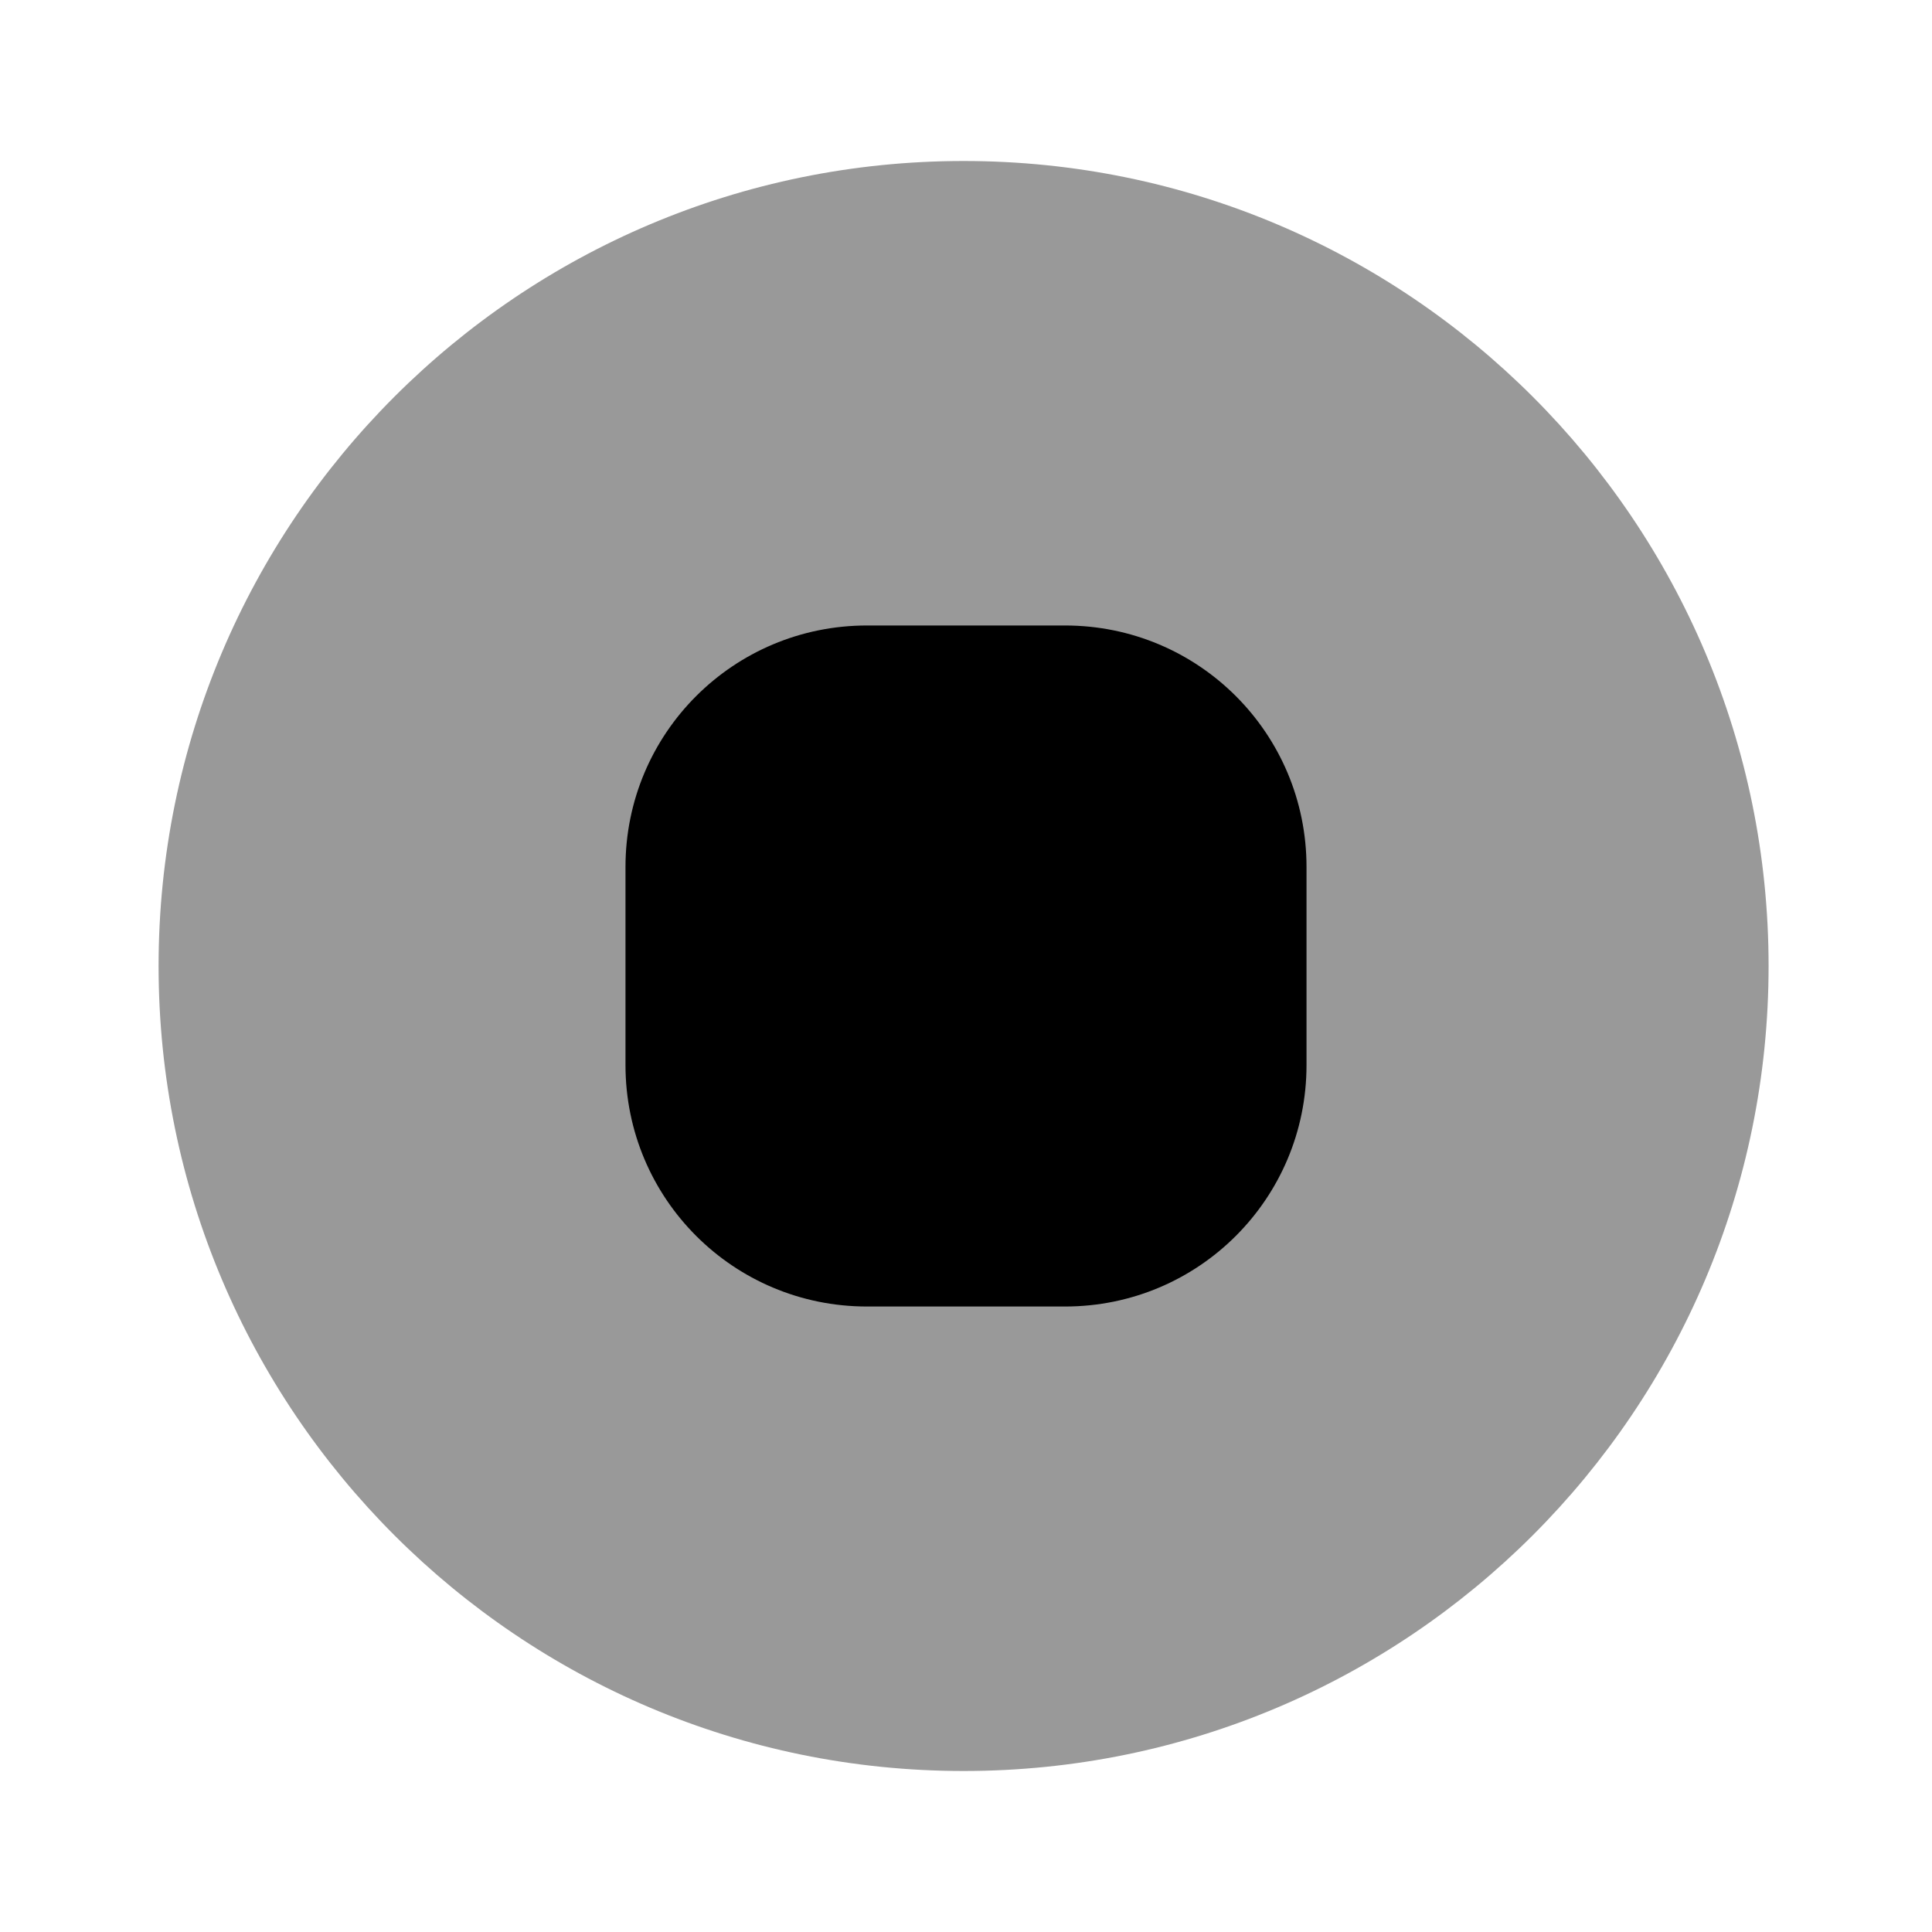 <?xml version="1.0" encoding="UTF-8"?>
<svg width="24" height="24" viewBox="0 0 24 24" xmlns="http://www.w3.org/2000/svg">
 <path d="m11.97 22c5.523 0 10-4.477 10-10 0-5.523-4.477-10-10-10-5.523 0-10 4.477-10 10 0 5.523 4.477 10 10 10z" opacity=".4"/>
 <path d="m10.77 16.23h2.46c1.66 0 3-1.34 3-3v-2.46c0-1.66-1.34-3-3-3h-2.46c-1.66 0-3 1.34-3 3v2.46c0 1.66 1.34 3 3 3z"/>
</svg>
